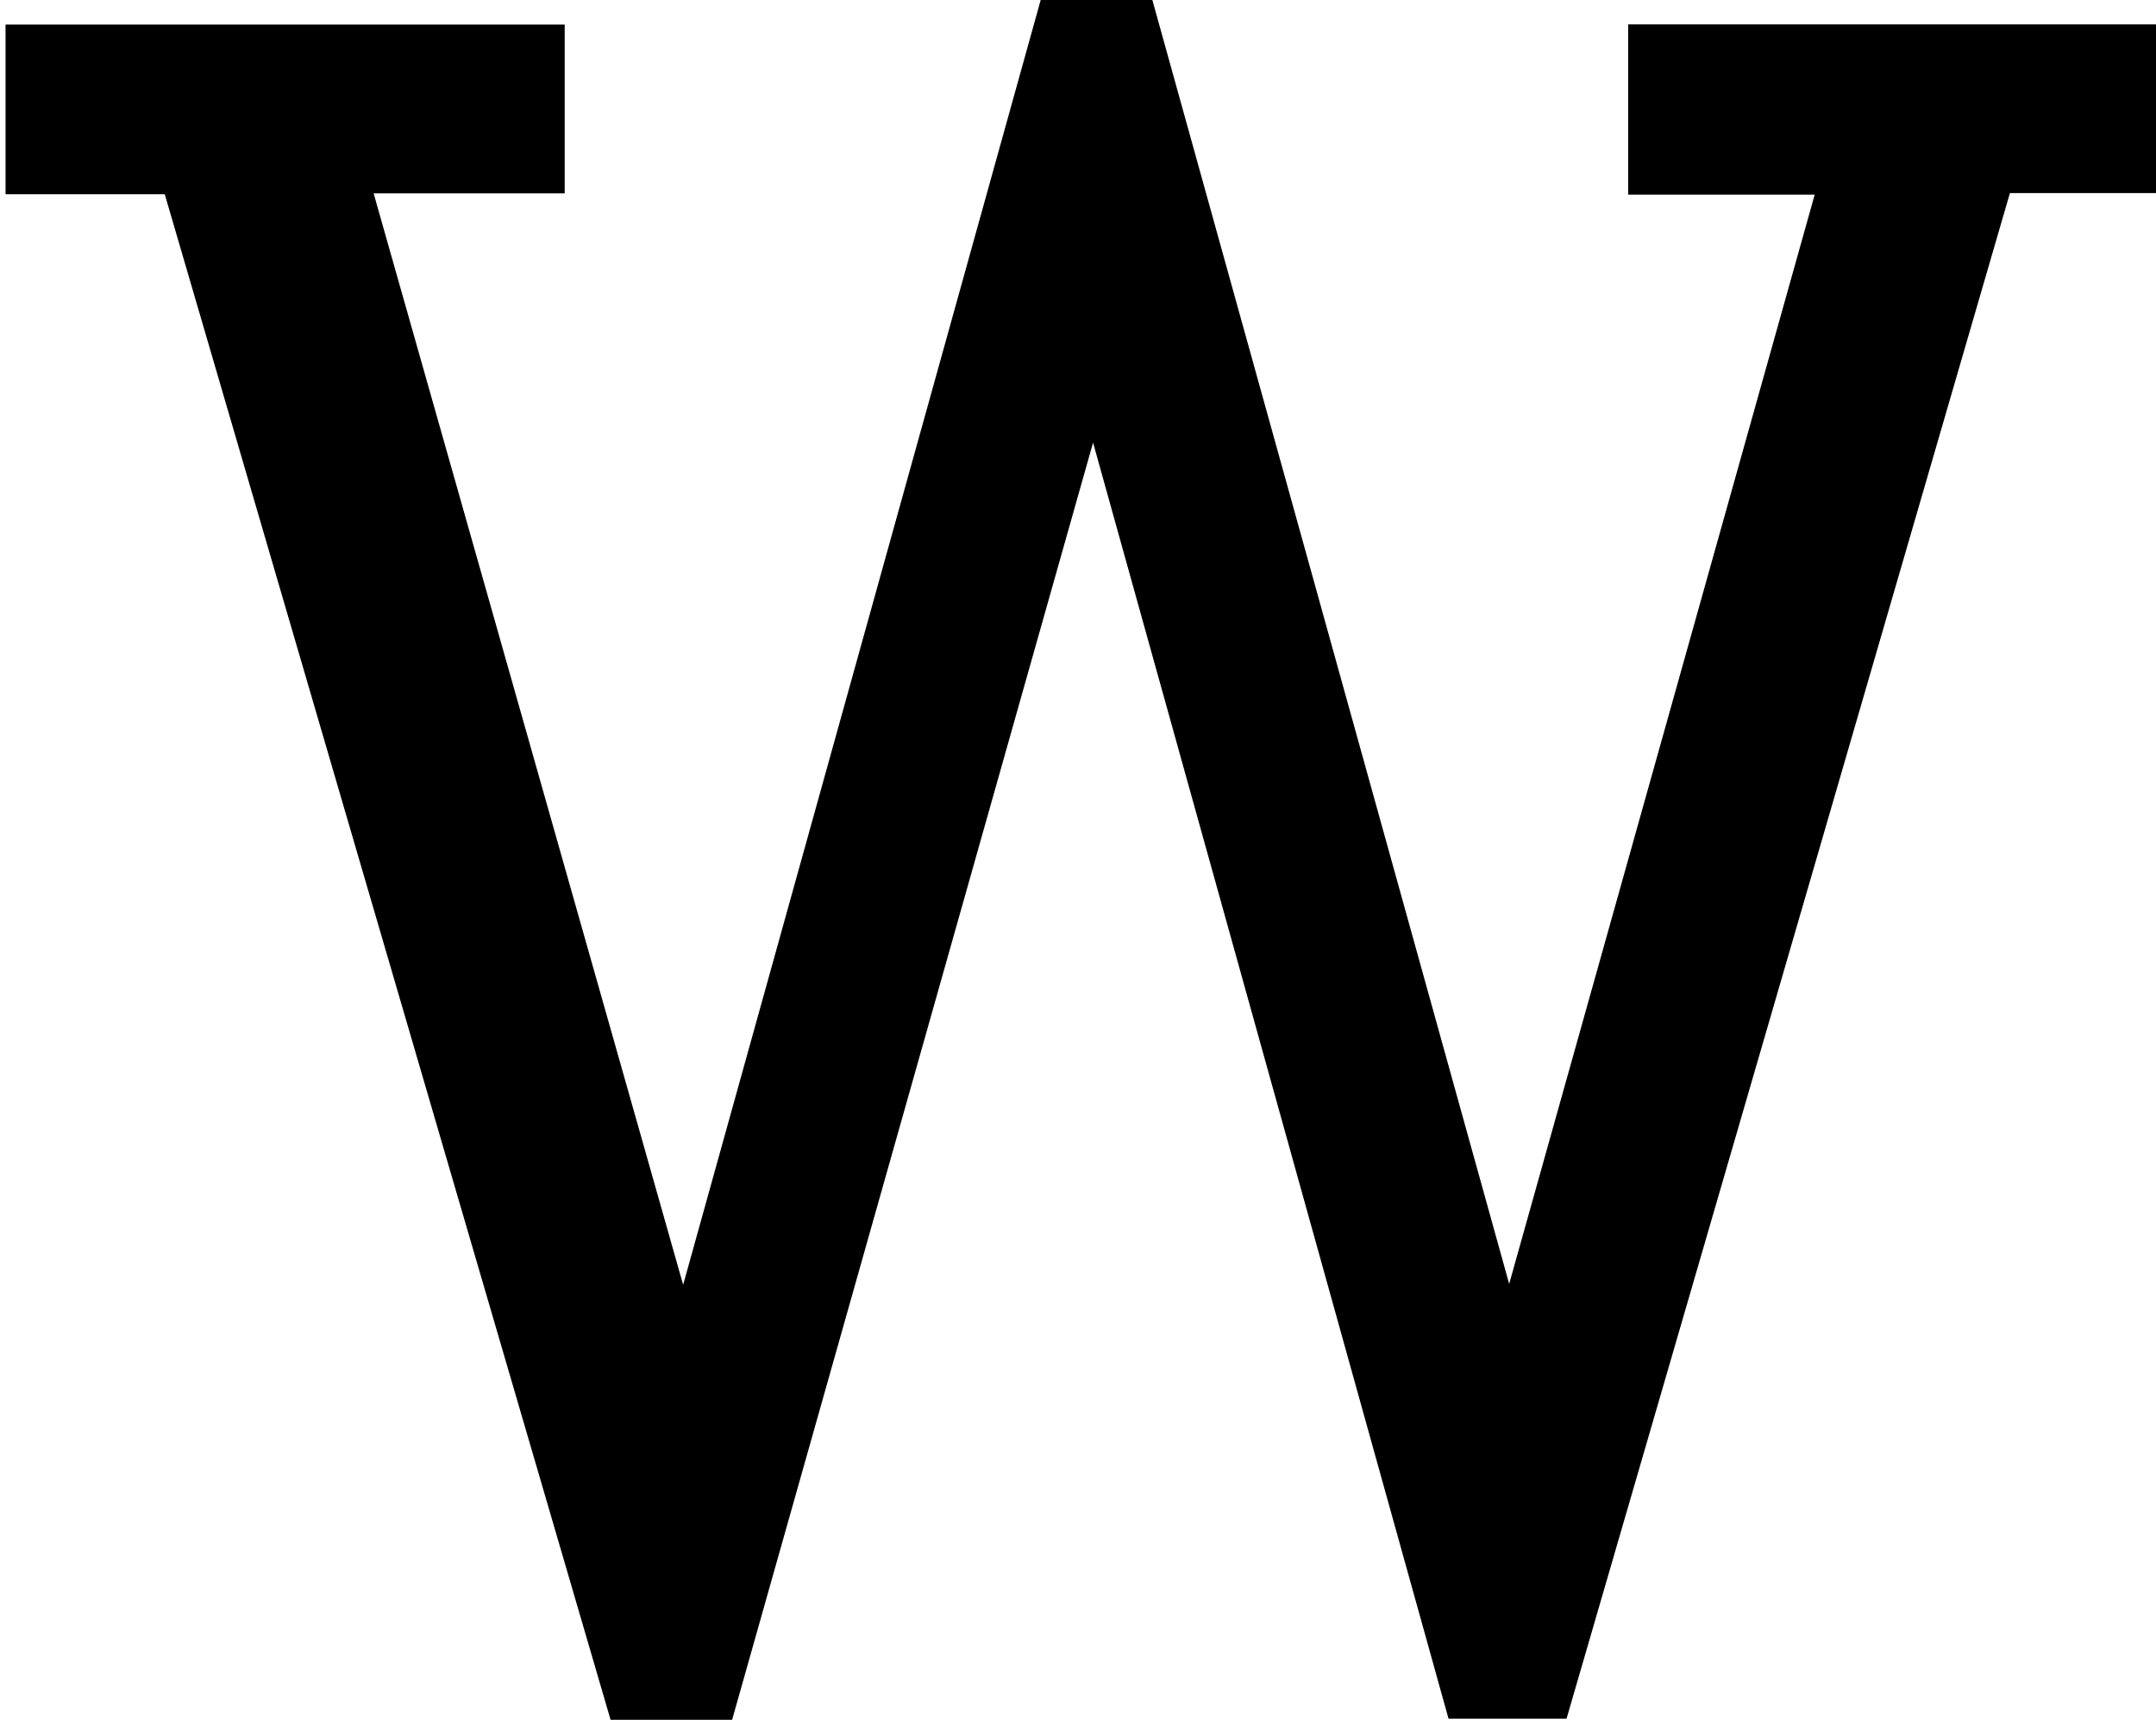 <?xml version="1.0" encoding="iso-8859-1"?>
<!-- Generator: Adobe Illustrator 25.2.1, SVG Export Plug-In . SVG Version: 6.00 Build 0)  -->
<svg version="1.1" xmlns="http://www.w3.org/2000/svg" xmlns:xlink="http://www.w3.org/1999/xlink" x="0px" y="0px"
	 viewBox="0 0 288.137 230.527" style="enable-background:new 0 0 288.137 230.527;" xml:space="preserve">
<g>
	<path d="M146.082,59.147c-15.874,56.162-32.043,113.366-48.237,170.661c-5.477,0-10.608,0-16.247,0
		c-19.829-67.843-39.679-135.761-59.58-203.85c-7.2,0-14.008,0-21.277,0c0-7.654,0-15.022,0-22.68c24.799,0,49.56,0,74.727,0
		c0,7.368,0,14.741,0,22.566c-8.441,0-16.712,0-25.533,0c13.913,49.053,27.666,97.545,41.364,145.84
		c15.947-57.297,31.935-114.741,47.983-172.403c4.762,0,9.367,0,14.525,0c15.989,57.526,32.004,115.146,47.885,172.285
		c13.433-47.885,27.061-96.463,40.832-145.554c-8.61,0-16.575,0-24.927,0c0-7.739,0-15.114,0-22.755c23.771,0,47.356,0,71.281,0
		c0,7.4,0,14.652,0,22.547c-6.65,0-13.386,0-20.266,0c-19.825,68.211-39.493,135.879-59.252,203.859c-5.1,0-10.171,0-15.773,0
		C177.694,172.611,161.775,115.472,146.082,59.147z"/>
</g>
</svg>
